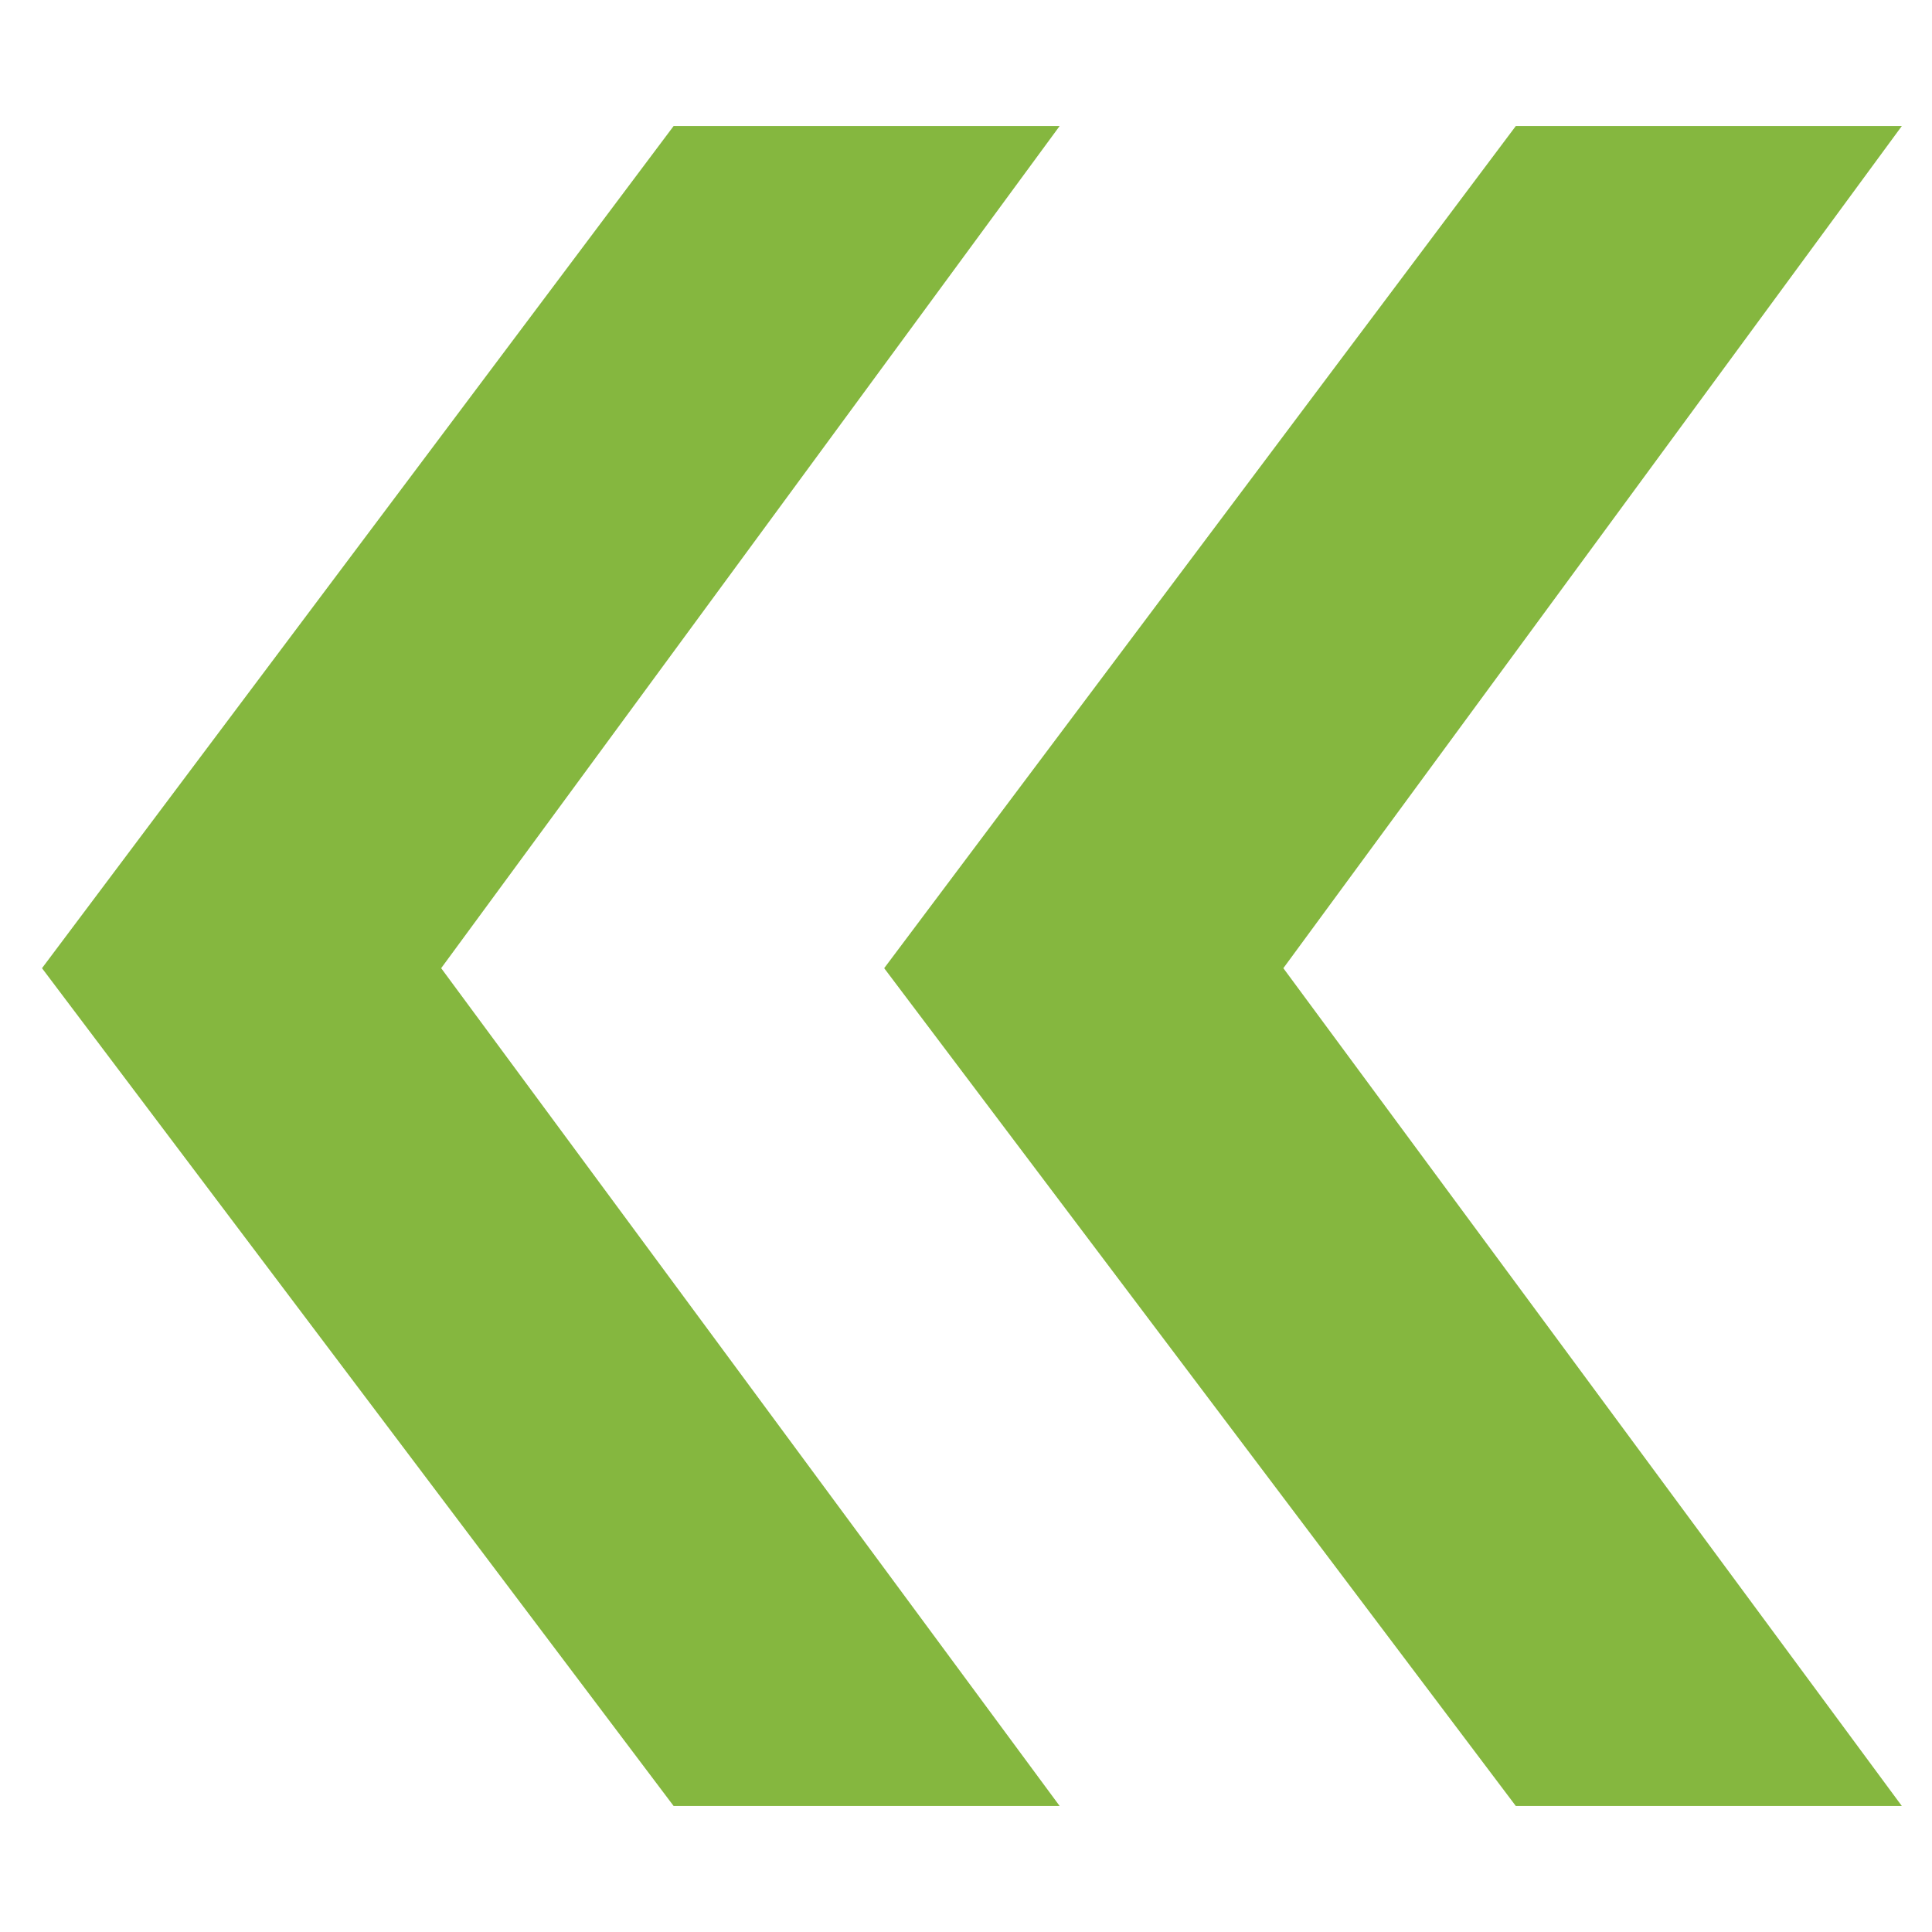 <svg xmlns="http://www.w3.org/2000/svg" width="46" height="46" viewBox="0 0 46 46" fill="none">
<path d="M1 23.052L16.039 3H25.23L10.504 23.052L25.23 43H16.039L1 23.052ZM21.052 23.052L36.091 3H45.282L30.556 23.052L45.282 43H36.091L21.052 23.052Z" fill="#85B73F"/>
</svg>